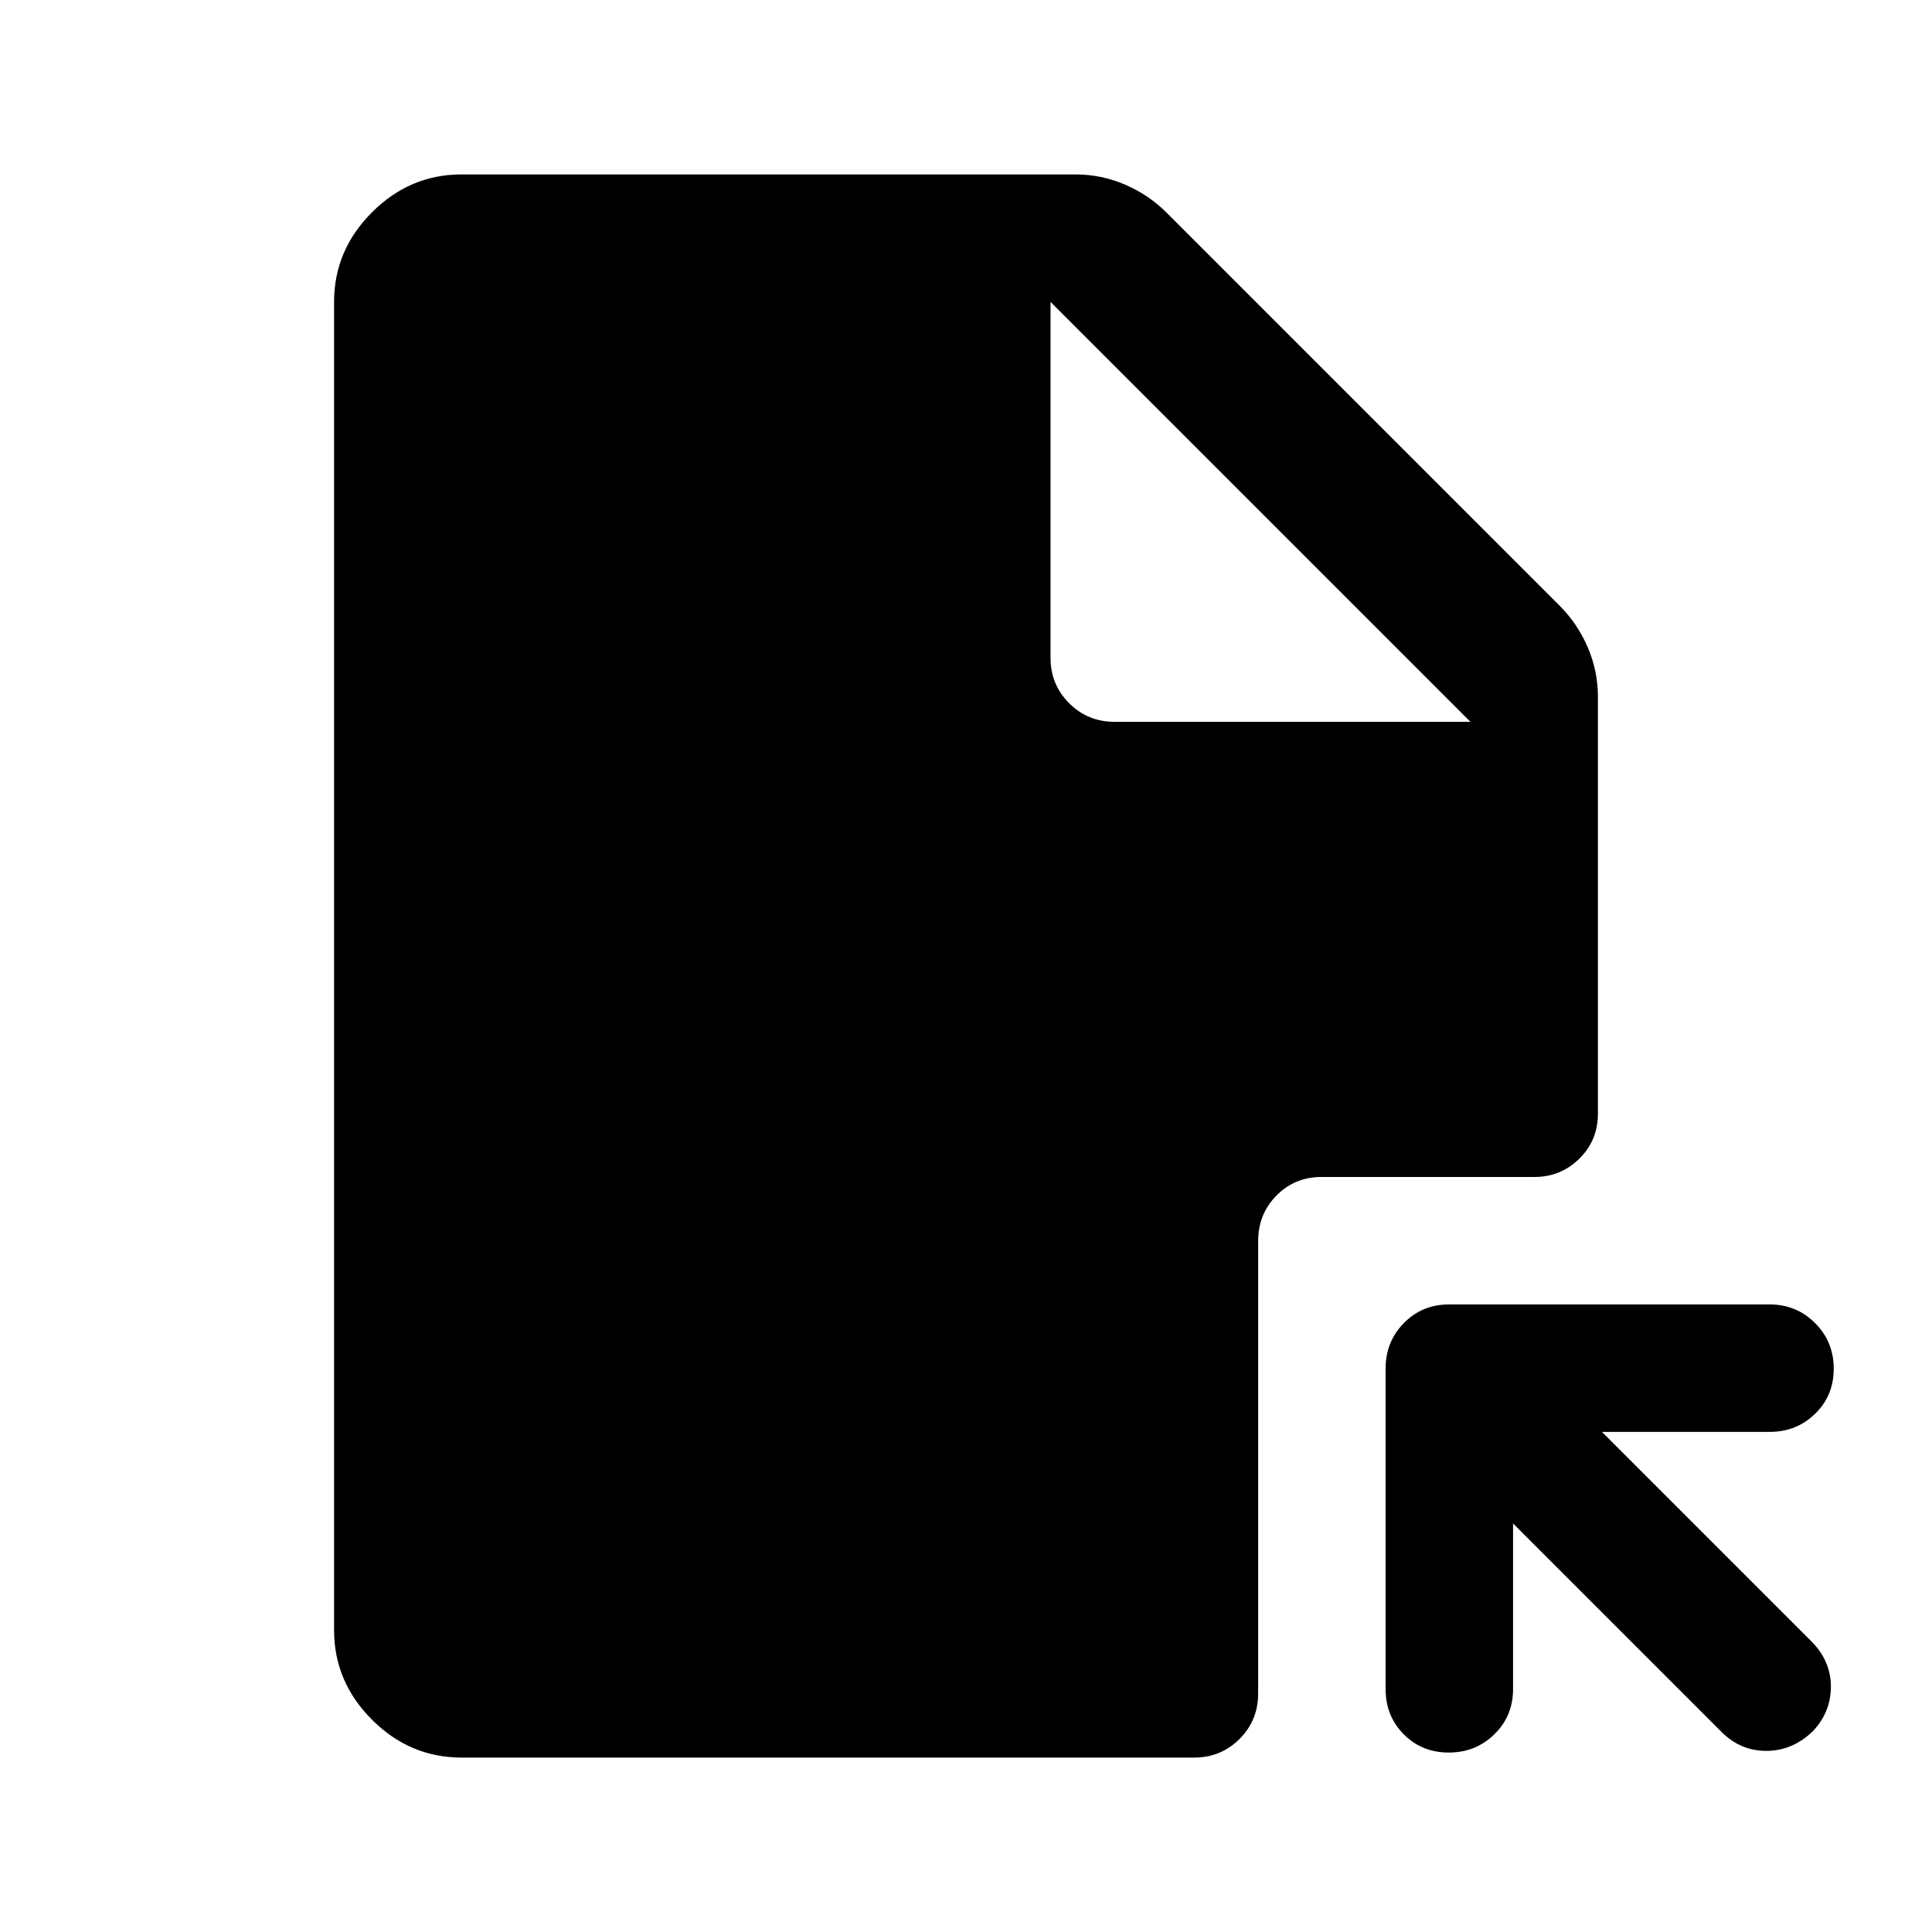 <svg xmlns="http://www.w3.org/2000/svg" height="40" viewBox="0 -960 960 960" width="40"><path d="M720-311.83h159.33q13.34 0 22.59 9.28t9.25 22.67q0 13.38-9.25 22.38-9.25 9-22.59 9H796L900.5-144q9.33 9.67 9.25 22.27-.08 12.61-8.99 22Q890.67-90 877.61-90q-13.07 0-22.61-9.83L751.83-203v82.33q0 13.34-9.28 22.42-9.28 9.08-22.67 9.08-13.38 0-22.38-9.08-9-9.08-9-22.42V-280q0-13.33 9.08-22.58 9.09-9.25 22.42-9.25ZM522-810v176.83q0 13.34 9.25 22.59t22.58 9.25h176.84L522-810Zm-292.67-63.33h305q12.97 0 24.73 5.08 11.77 5.08 20.61 13.92L775-659q8.83 8.83 13.92 20.6 5.08 11.77 5.08 24.73v207q0 13.34-9.25 22.42-9.25 9.08-22.25 9.08H656.67q-13.34 0-22.42 9.25-9.08 9.25-9.08 22.59v224.83q0 13.33-9.25 22.58-9.25 9.25-22.59 9.25h-364q-25.66 0-44.5-18.83Q166-124.33 166-150v-660q0-25.67 18.83-44.5 18.84-18.83 44.5-18.83Z"/></svg>